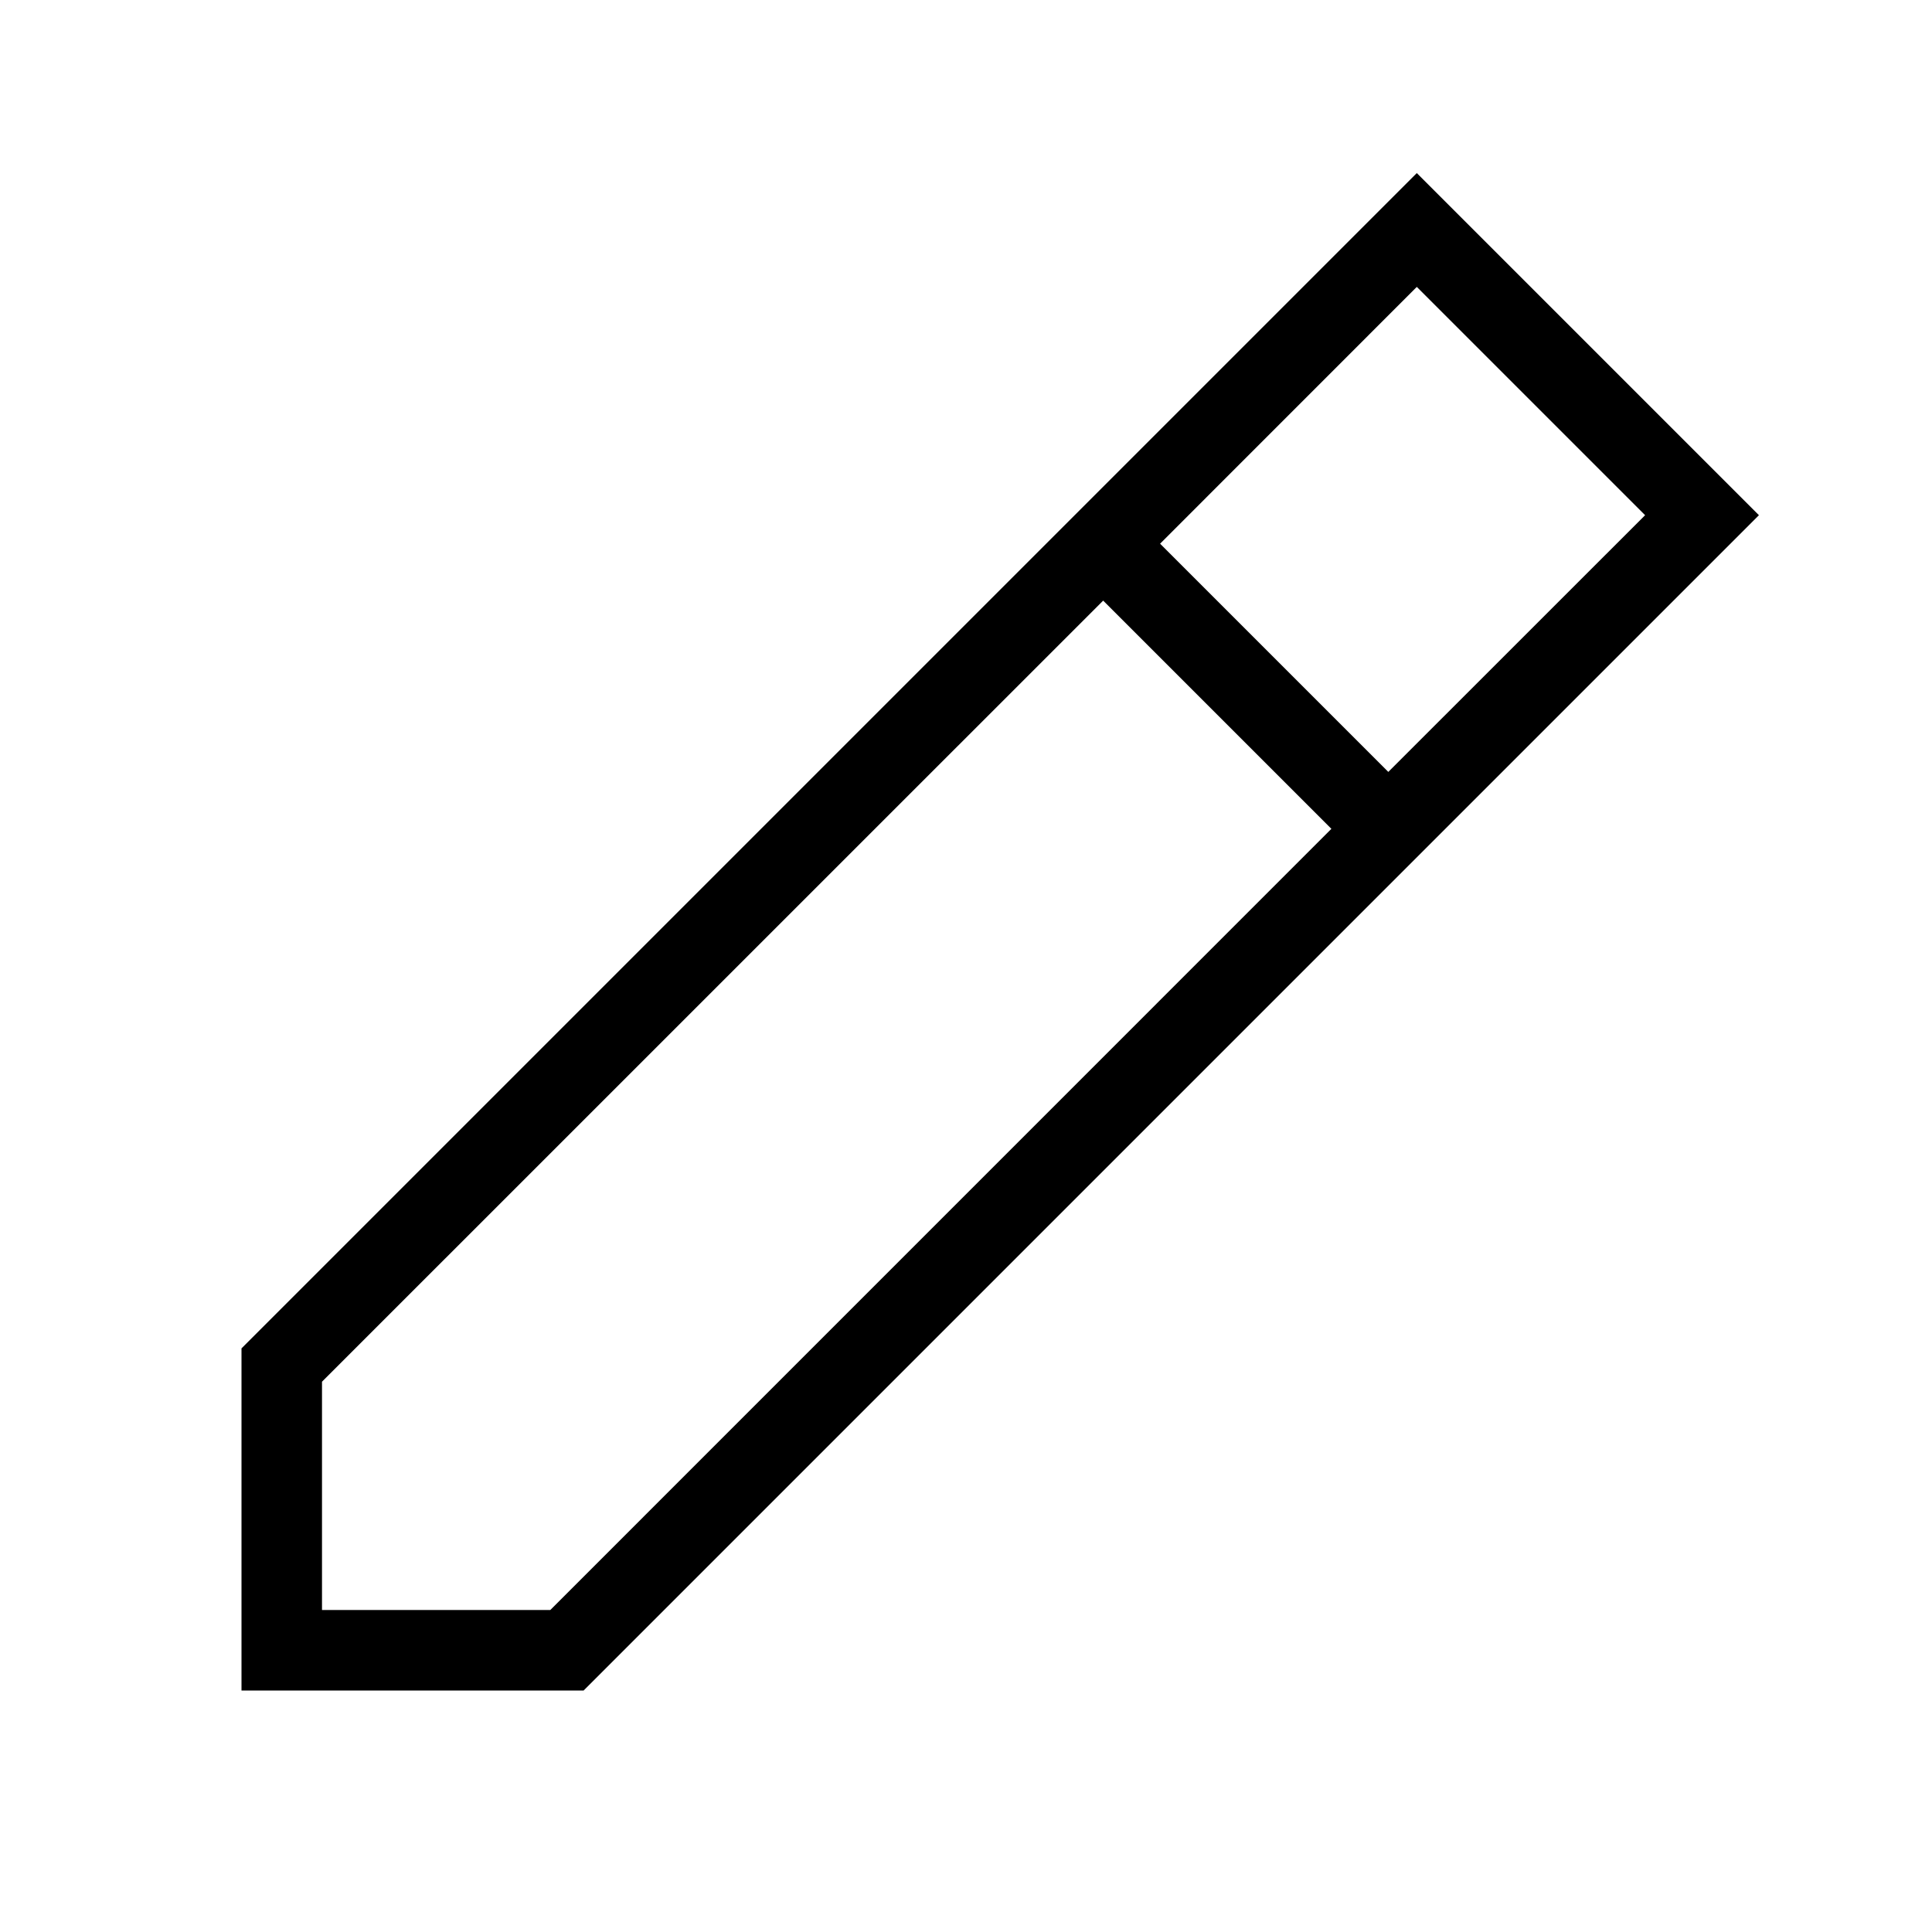 <svg viewBox="0 0 24 24" xmlns="http://www.w3.org/2000/svg">
<path fill-rule="evenodd" clip-rule="evenodd" d="M16.539 10.296L13.704 7.461L4 17.164V20H6.836L16.539 10.296ZM7.25 21H3V16.75L17.6 2.15L21.85 6.4L7.25 21ZM20.436 6.4L17.246 9.589L14.411 6.754L17.6 3.564L20.436 6.4Z"/>
</svg>
